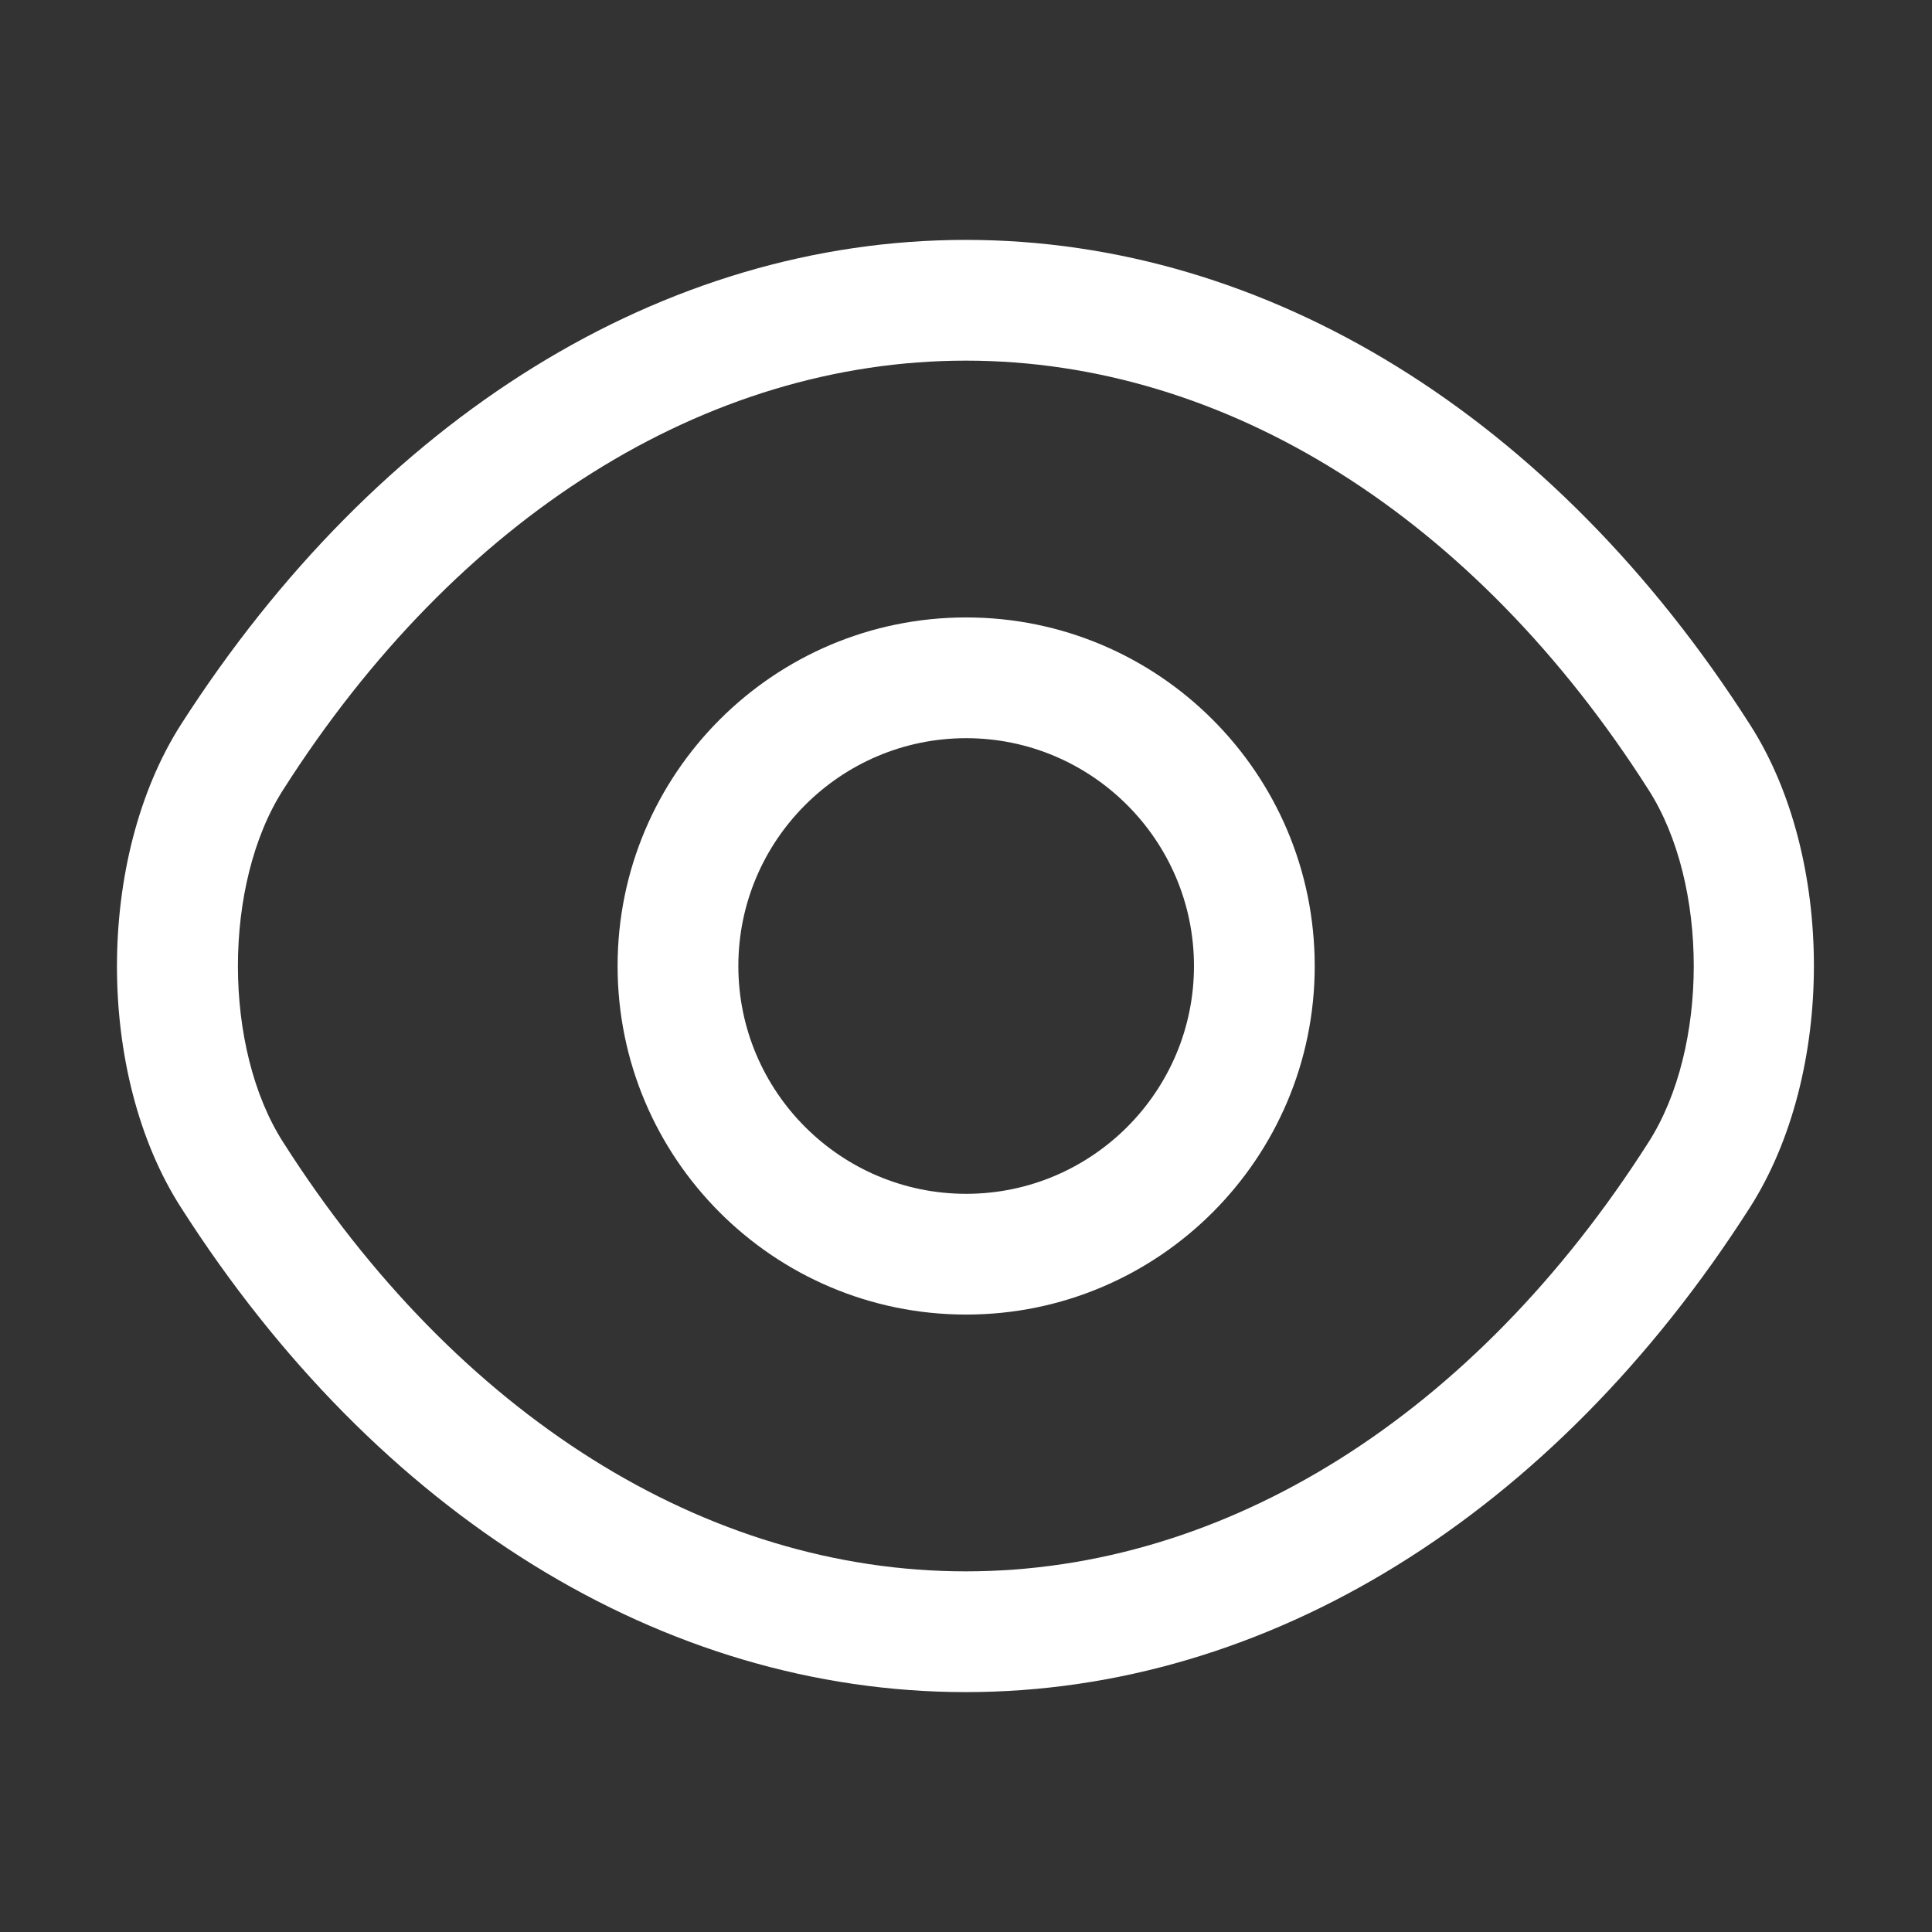 <svg width="12" height="12" viewBox="0 0 12 12" fill="none" xmlns="http://www.w3.org/2000/svg">
<rect x="0" y="0" width="12" height="12" fill="#333333" stroke="none"/>
<path d="M6.001 8.165C4.806 8.165 3.836 7.195 3.836 6C3.836 4.805 4.806 3.835 6.001 3.835C7.196 3.835 8.166 4.805 8.166 6C8.166 7.195 7.196 8.165 6.001 8.165ZM6.001 4.585C5.221 4.585 4.586 5.22 4.586 6C4.586 6.78 5.221 7.415 6.001 7.415C6.781 7.415 7.416 6.78 7.416 6C7.416 5.22 6.781 4.585 6.001 4.585Z" fill="white"/>
<path d="M5.999 10.51C4.119 10.51 2.344 9.41 1.124 7.5C0.594 6.675 0.594 5.33 1.124 4.5C2.349 2.59 4.124 1.49 5.999 1.49C7.874 1.49 9.649 2.59 10.869 4.5C11.399 5.325 11.399 6.67 10.869 7.5C9.649 9.41 7.874 10.51 5.999 10.51ZM5.999 2.24C4.384 2.24 2.839 3.21 1.759 4.905C1.384 5.49 1.384 6.51 1.759 7.095C2.839 8.79 4.384 9.76 5.999 9.76C7.614 9.76 9.159 8.79 10.239 7.095C10.614 6.51 10.614 5.49 10.239 4.905C9.159 3.21 7.614 2.24 5.999 2.24Z" fill="white"/>
</svg>
